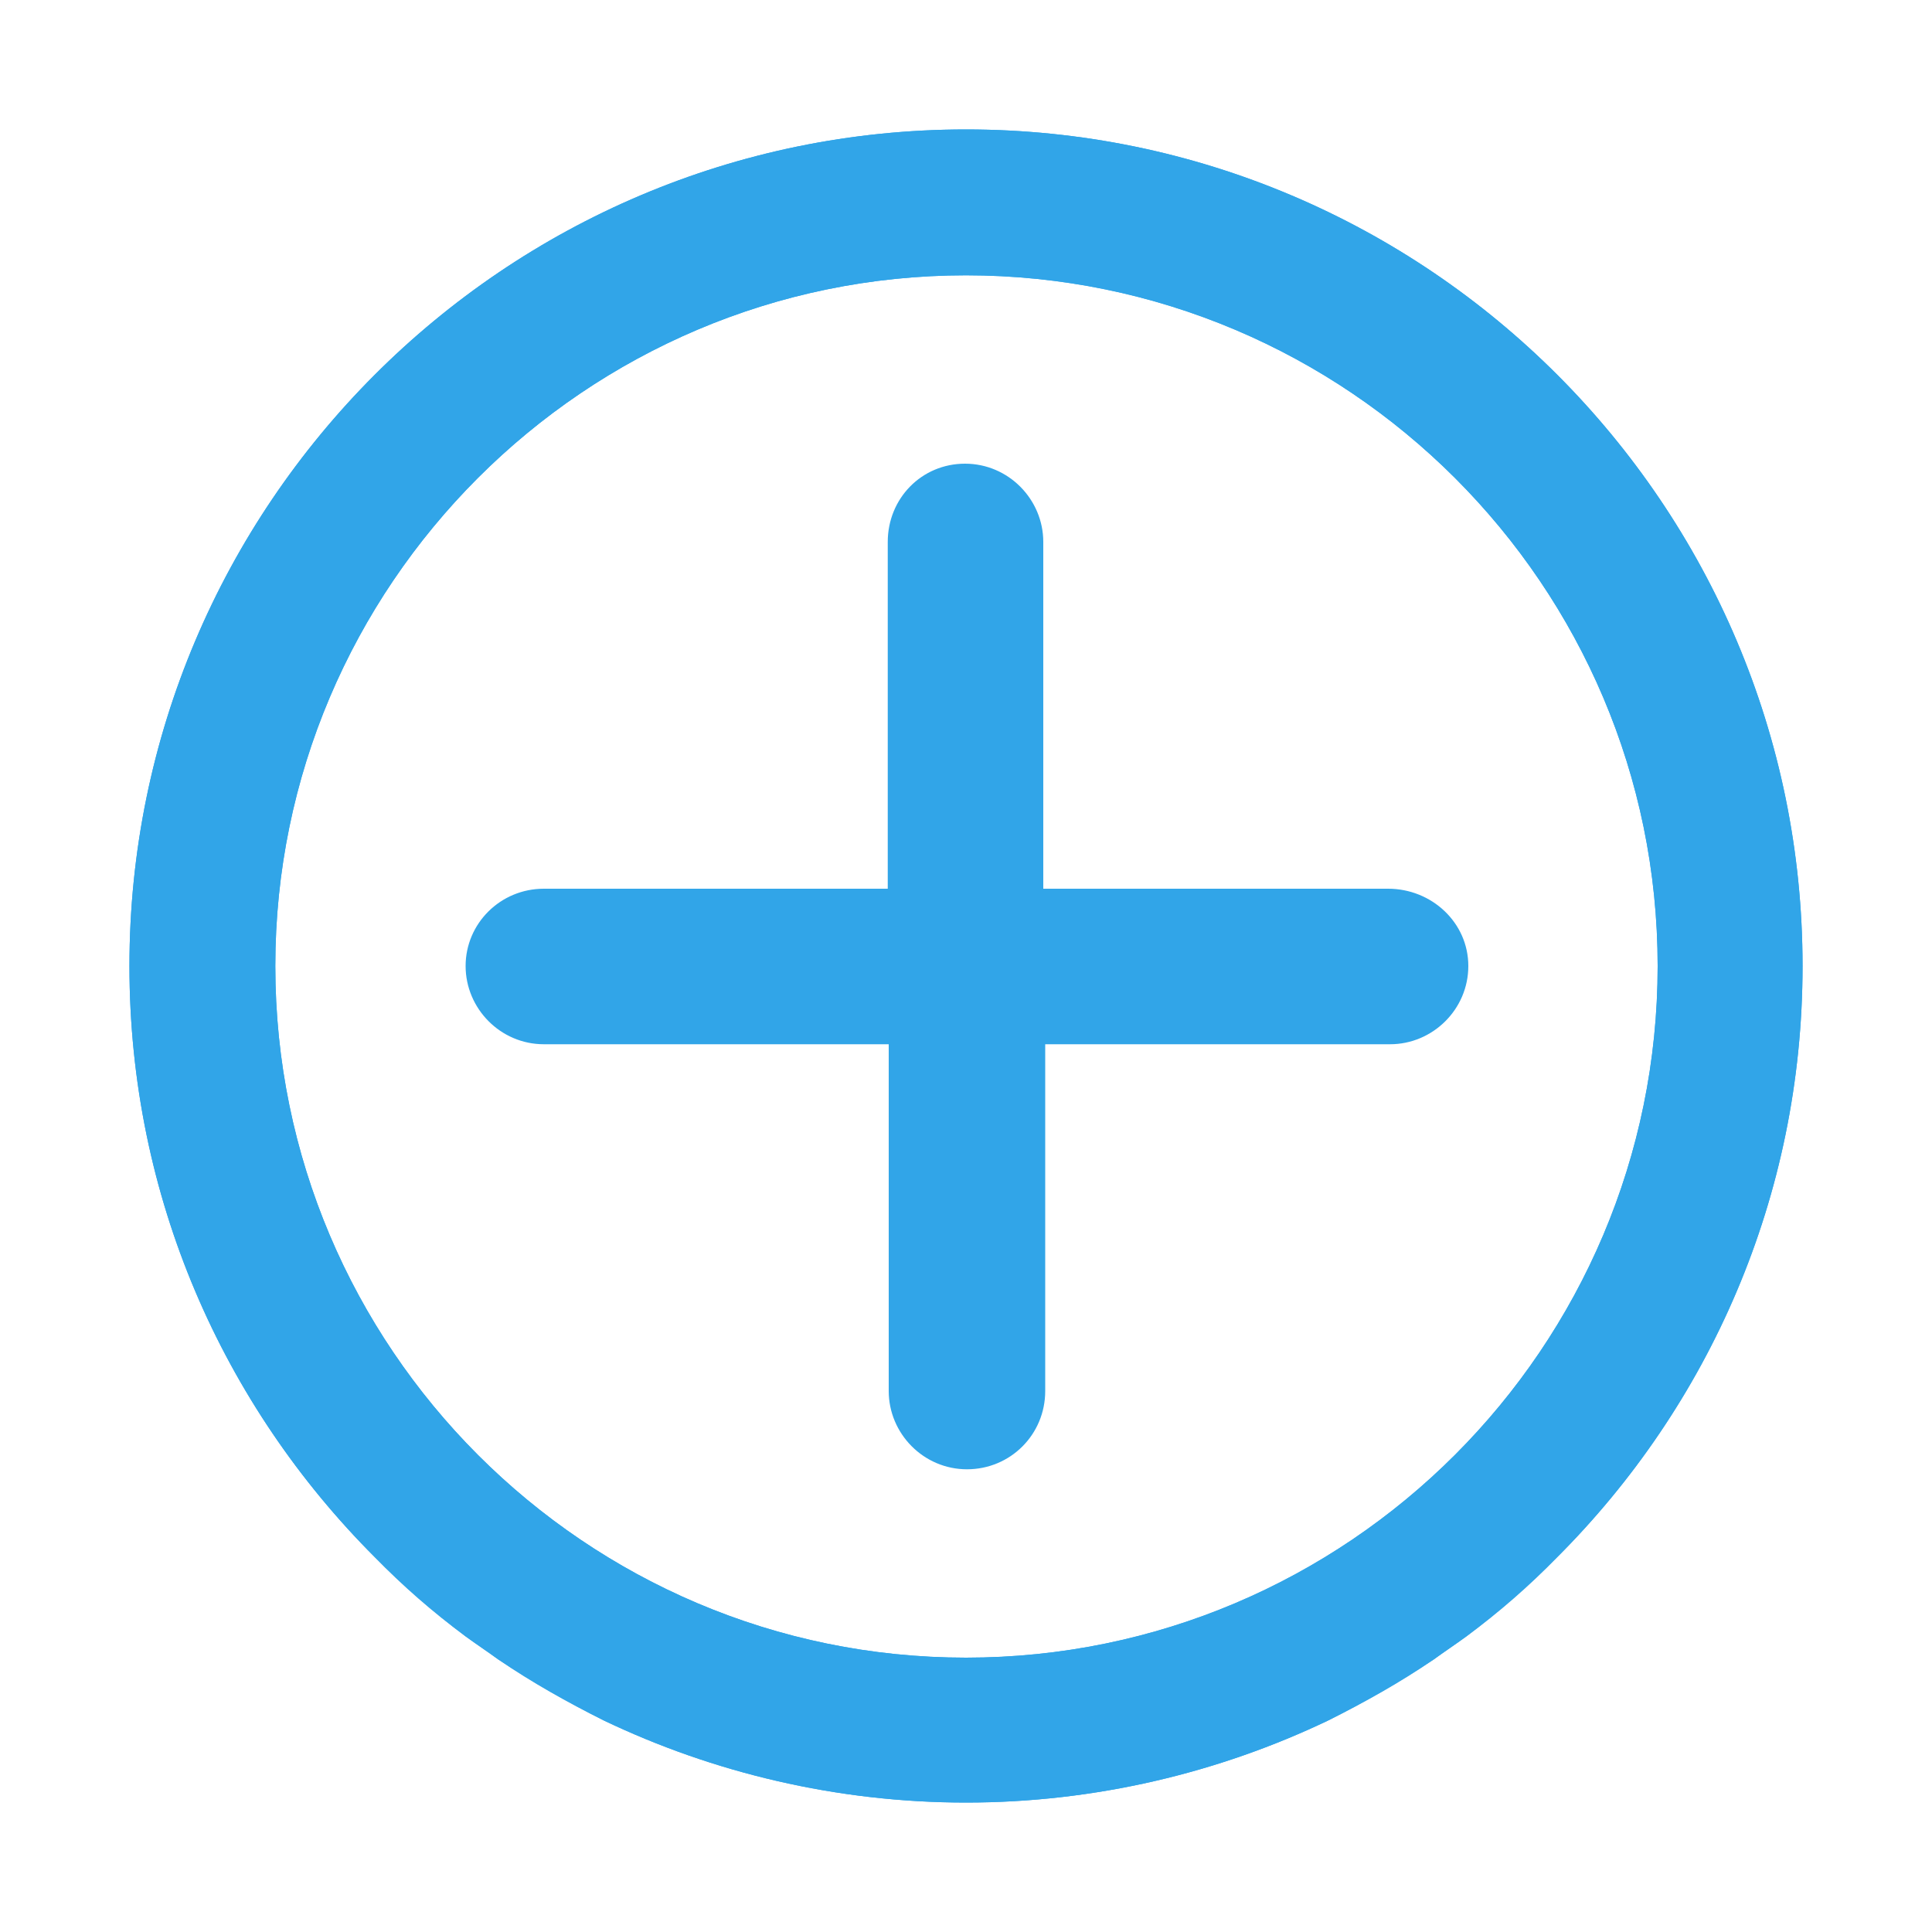 <?xml version="1.0" encoding="utf-8"?>
<!-- Generator: Adobe Illustrator 24.3.0, SVG Export Plug-In . SVG Version: 6.00 Build 0)  -->
<!DOCTYPE svg PUBLIC "-//W3C//DTD SVG 1.0//EN" "http://www.w3.org/TR/2001/REC-SVG-20010904/DTD/svg10.dtd">
<svg version="1.0" id="Layer_1" xmlns:x="http://ns.adobe.com/Extensibility/1.0/" xmlns:i="http://ns.adobe.com/AdobeIllustrator/10.0/" xmlns:graph="http://ns.adobe.com/Graphs/1.0/"
	 xmlns="http://www.w3.org/2000/svg" xmlns:xlink="http://www.w3.org/1999/xlink" x="0px" y="0px" viewBox="0 0 20 20"
	 enable-background="new 0 0 20 20" xml:space="preserve">
<path fill="#31A5E8" d="M14.37,9.2h-3.57V5.61c0-0.44-0.36-0.81-0.81-0.81S9.19,5.16,9.19,5.61V9.2H5.63C5.18,9.2,4.82,9.56,4.82,10
	c0,0.44,0.36,0.81,0.81,0.81h3.57v3.59c0,0.44,0.36,0.81,0.81,0.81s0.81-0.36,0.81-0.81v-3.59h3.57c0.44,0,0.81-0.36,0.81-0.81
	S14.82,9.2,14.37,9.2z"/>
<g id="Group_447_2_" transform="translate(0 0)">
	<g id="Group_433_3_" transform="translate(0 0)">
		<g id="Ellipse_72_3_">
			<path fill="#31A5E8" d="M10,1.34c-4.78,0-8.66,3.89-8.66,8.66c0,2.39,0.97,4.55,2.54,6.12c0.28,0.29,0.6,0.57,0.94,0.82
				c0.11,0.08,0.23,0.16,0.34,0.24c0.35,0.24,0.71,0.44,1.09,0.63c1.13,0.54,2.41,0.85,3.75,0.85c1.34,0,2.62-0.31,3.75-0.85
				c0.38-0.19,0.74-0.39,1.09-0.63c0.11-0.08,0.23-0.16,0.34-0.24c0.34-0.25,0.66-0.53,0.94-0.82c1.57-1.57,2.54-3.73,2.54-6.12
				C18.66,5.23,14.78,1.34,10,1.34z M10,17.16c-3.94,0-7.15-3.21-7.15-7.16c0-3.94,3.21-7.15,7.15-7.15c3.95,0,7.16,3.21,7.16,7.15
				C17.16,13.95,13.95,17.16,10,17.16z"/>
			<path fill="#31A5E8" d="M10,1.34c-4.78,0-8.66,3.89-8.66,8.66c0,2.39,0.97,4.55,2.54,6.12c0.29,0.29,0.61,0.57,0.94,0.82
				c0.11,0.08,0.23,0.16,0.34,0.24c0.35,0.23,0.71,0.44,1.09,0.63c1.13,0.54,2.41,0.85,3.75,0.85c1.34,0,2.62-0.31,3.75-0.85
				c0.38-0.19,0.74-0.4,1.09-0.63c0.11-0.08,0.23-0.16,0.34-0.24c0.33-0.25,0.65-0.53,0.94-0.82c1.57-1.57,2.54-3.73,2.54-6.12
				C18.66,5.23,14.78,1.34,10,1.34z M10,17.16c-3.94,0-7.15-3.21-7.15-7.16c0-3.94,3.21-7.15,7.15-7.15c3.95,0,7.16,3.21,7.16,7.15
				C17.16,13.95,13.95,17.16,10,17.16z"/>
		</g>
	</g>
</g>
</svg>
